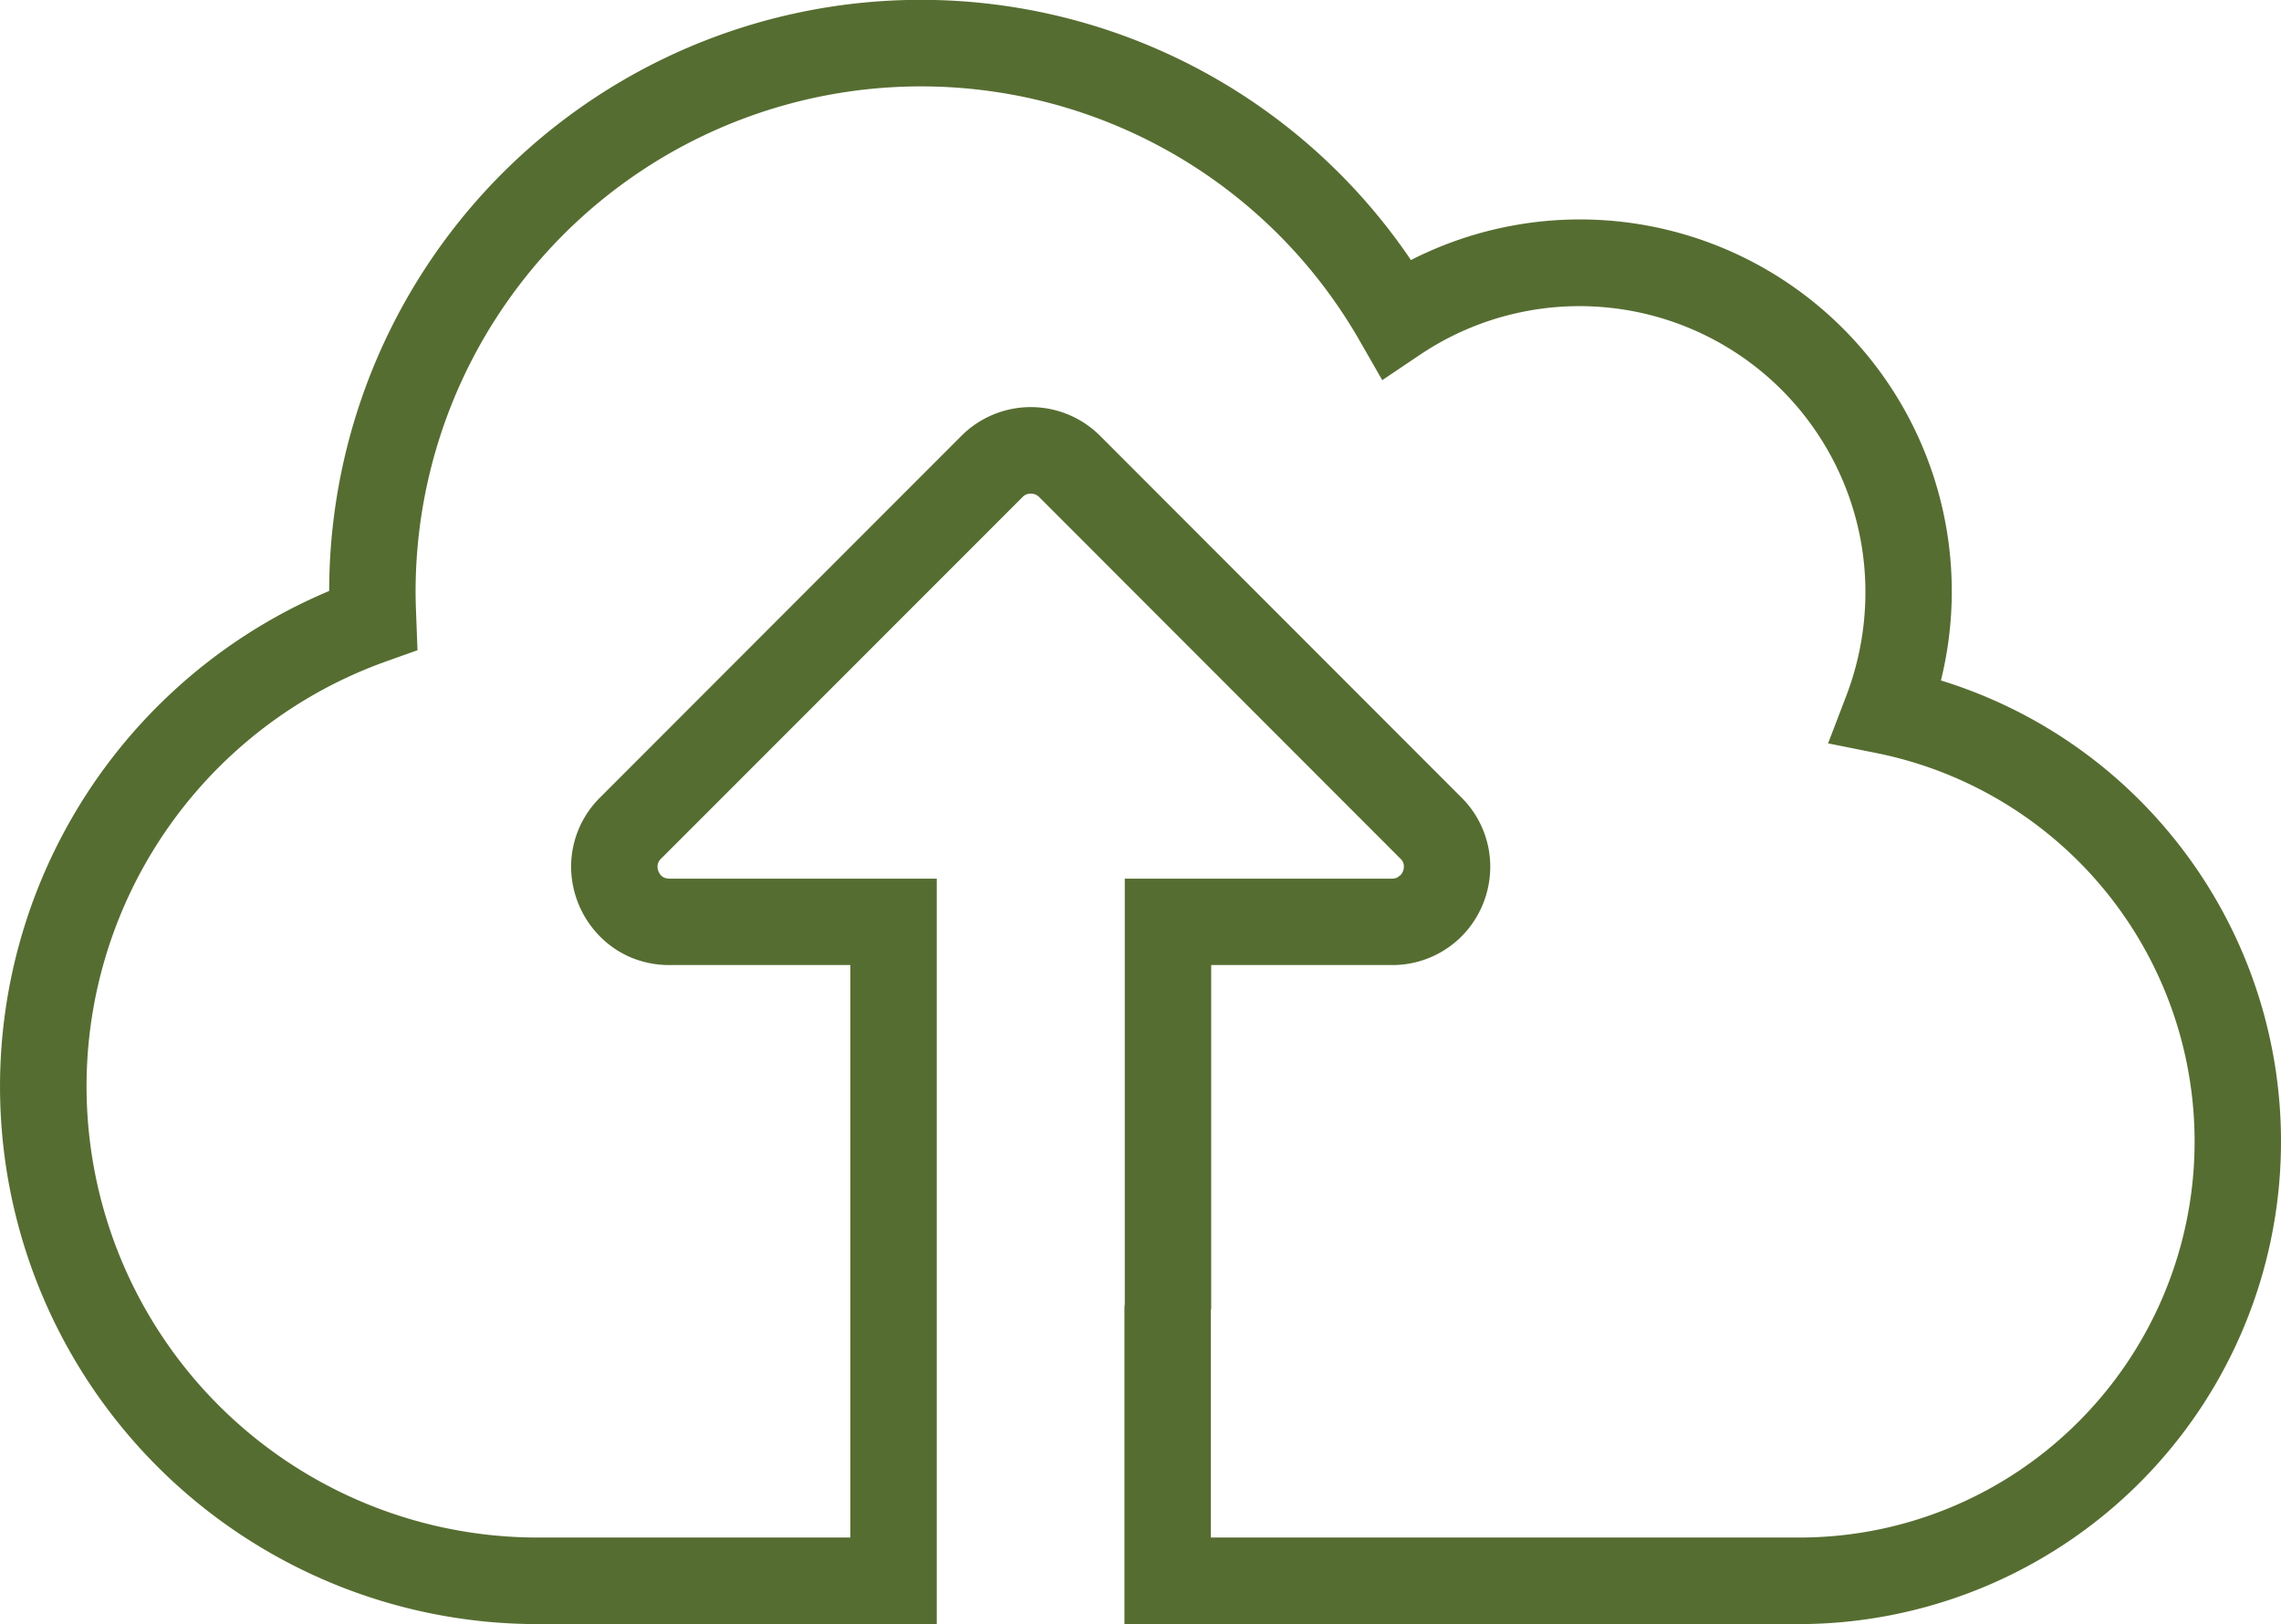 <svg xmlns="http://www.w3.org/2000/svg" width="132" height="94" viewBox="0 0 132 94">
  <defs>
    <style>
      .cls-1 {
        fill: #566d31;
        fill-rule: evenodd;
      }
    </style>
  </defs>
  <path id="nav-upload.svg" class="cls-1" d="M4196.61,3906.28a27.818,27.818,0,0,0-13.29-8.9,21.519,21.519,0,0,0-30.67-24.33,34.238,34.238,0,0,0-62.6,19.15,31.112,31.112,0,0,0,12.03,59.79h23.13v-43.14h-15.48a0.849,0.849,0,0,1-.29-0.06,0.566,0.566,0,0,1-.27-0.24,0.739,0.739,0,0,1-.12-0.39,0.619,0.619,0,0,1,.21-0.47l20.92-20.93a0.611,0.611,0,0,1,.47-0.19,0.641,0.641,0,0,1,.47.18l20.92,20.94a0.586,0.586,0,0,1,.2.46,0.694,0.694,0,0,1-.2.5l-0.19.14a0.849,0.849,0,0,1-.29.06h-15.47v24.62l-0.01.07-0.01.12v18.33h39.03A27.93,27.93,0,0,0,4196.61,3906.28Zm-5.32,33.99a22.8,22.8,0,0,1-16.19,6.71h-34.03v-13.13l0.02-.12v-19.88h10.47a5.65,5.65,0,0,0,4.8-2.64,5.742,5.742,0,0,0,.88-3.06,5.637,5.637,0,0,0-1.67-4l-20.91-20.93a5.673,5.673,0,0,0-8.02,0l-20.91,20.93a5.629,5.629,0,0,0-1.68,4.01,5.77,5.77,0,0,0,1.55,3.91,5.594,5.594,0,0,0,1.82,1.3,5.754,5.754,0,0,0,2.31.48h10.48v33.13h-18.13a26.111,26.111,0,0,1-8.66-50.73l1.74-.62-0.07-1.84c-0.02-.53-0.04-1.04-0.04-1.51a29.248,29.248,0,0,1,54.61-14.6l1.33,2.32,2.23-1.5a16.546,16.546,0,0,1,25.73,13.78,16.793,16.793,0,0,1-1.1,5.97l-1.06,2.77,2.89,0.58A22.93,22.93,0,0,1,4191.29,3940.27Z" transform="translate(-4071 -3858)"/>
</svg>
